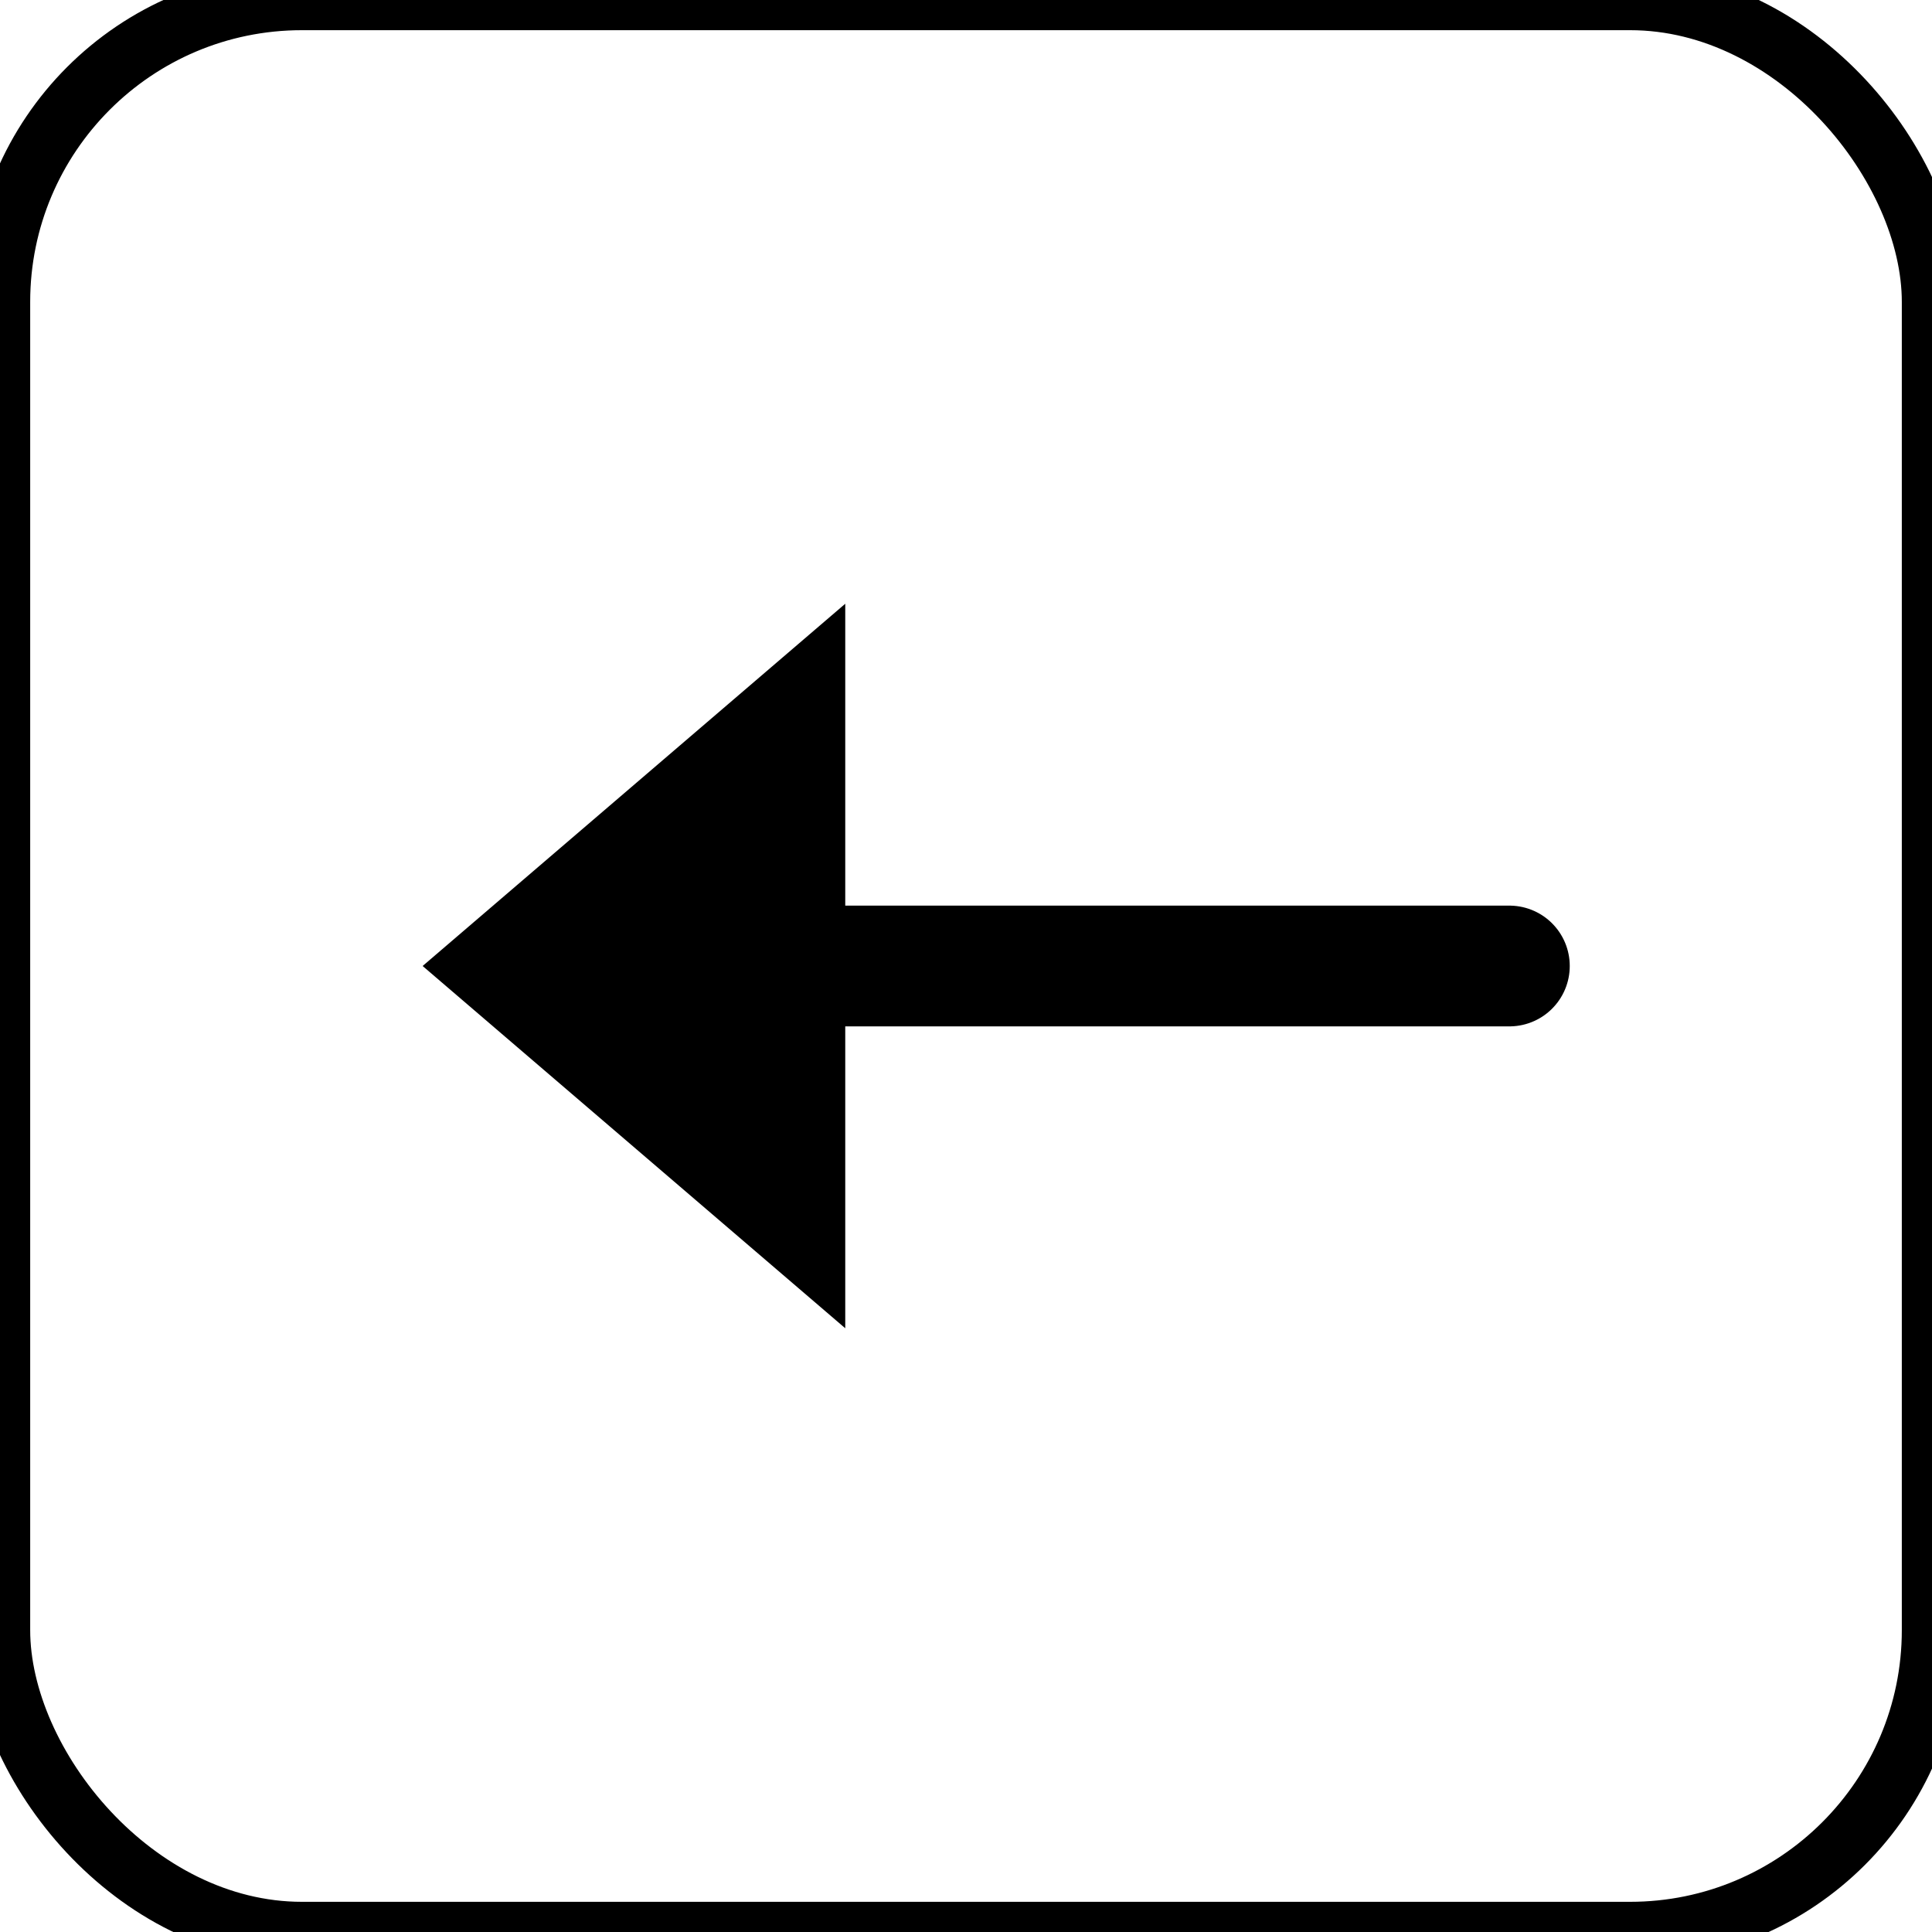 <?xml version="1.0" encoding="UTF-8" standalone="no"?>

<svg xmlns="http://www.w3.org/2000/svg" width="32" height="32">

  <style>
    rect.border {
        fill:none;
        stroke:black;
        stroke-width:1;
    }
    line {
        stroke:black;
        stroke-width:2;
        stroke-linecap:round;
        stroke-linejoin:round;
    }
    polyline {
        fill:none;
        stroke:black;
        stroke-width:2;
        stroke-linecap:round;
        stroke-linejoin:round;
    }
  </style>

  <title>feb-icons: arrow-left</title>

  <rect class="border" x="0" y="0" width="32" height="32" rx="5" />

  <polygon points="14 10, 7 16, 14 22" />
  <line x1="14" y1="16" x2="25" y2="16" />

</svg>
